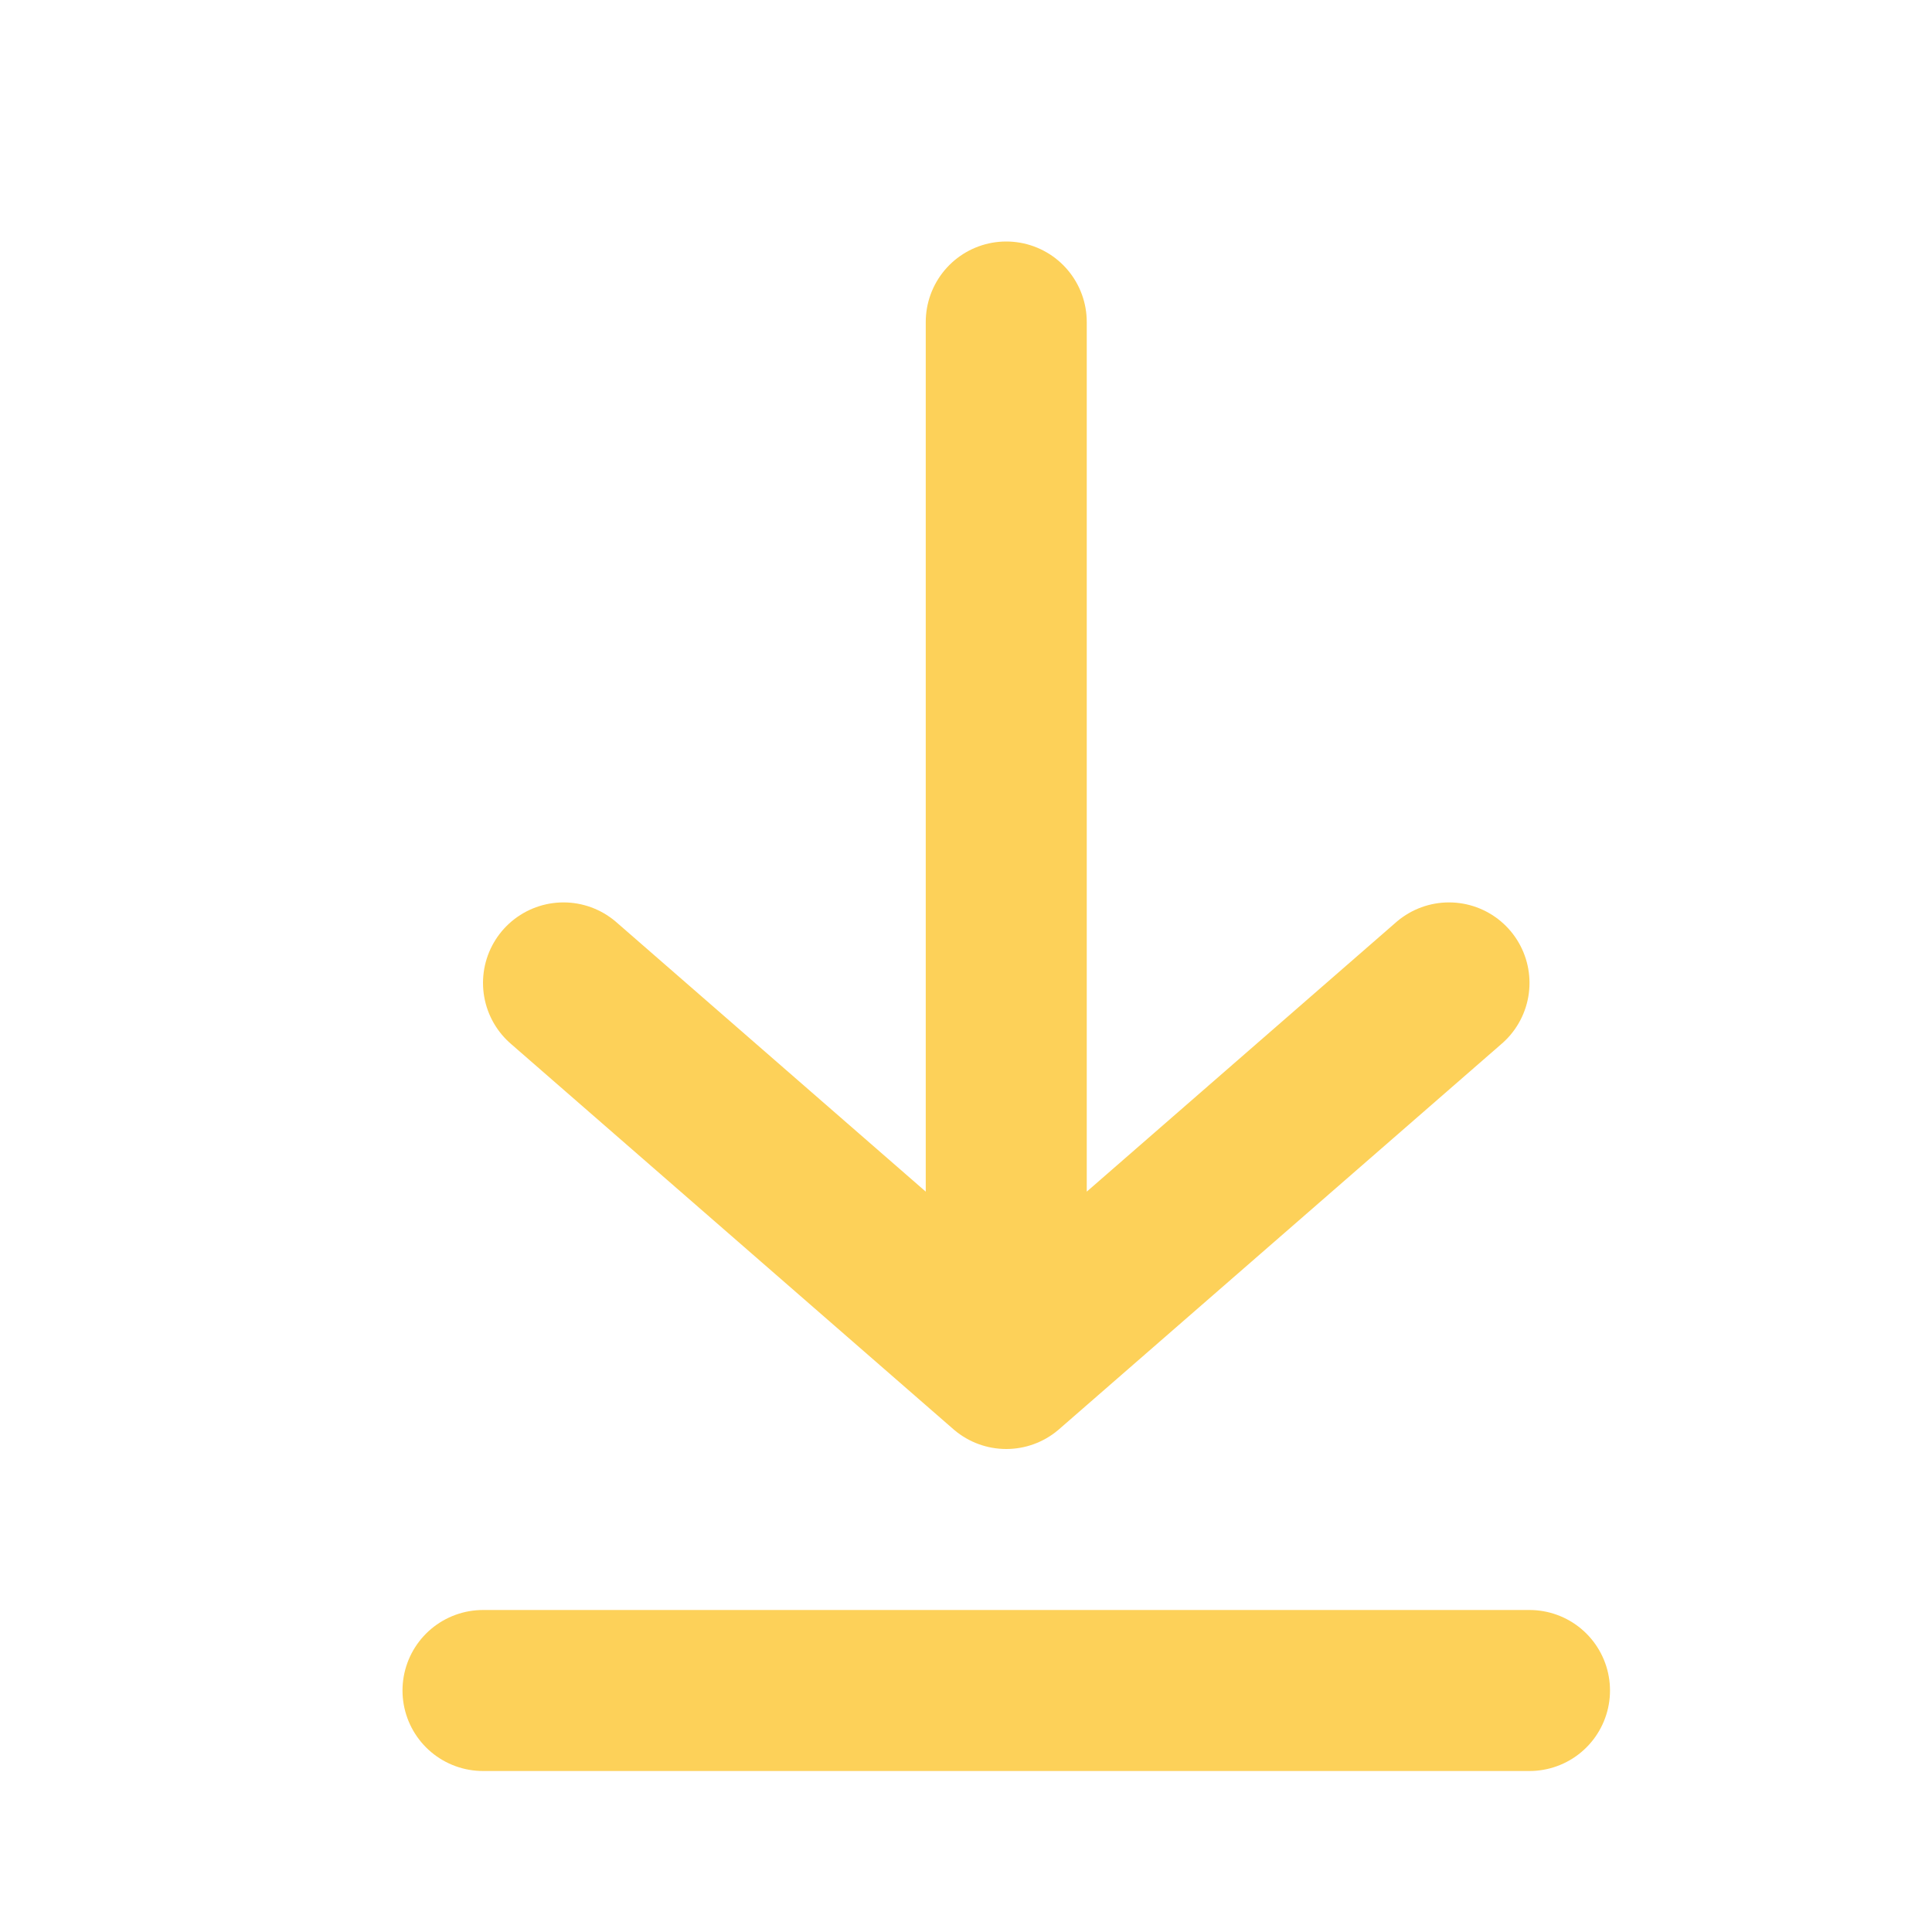 <?xml version="1.0" encoding="utf-8"?><!-- Uploaded to: SVG Repo, www.svgrepo.com, Generator: SVG Repo Mixer Tools -->
<svg width="800px" height="800px" viewBox="0 0 24 24" fill="none" xmlns="http://www.w3.org/2000/svg">
<path d="M12.5 4V17M12.5 17L7 12.21M12.5 17L18 12.21" stroke="#FDD159" stroke-width="2" stroke-linecap="round" stroke-linejoin="round"/>
<path d="M6 21H19" stroke="#FDD159" stroke-width="2" stroke-linecap="round" stroke-linejoin="round"/>
</svg>